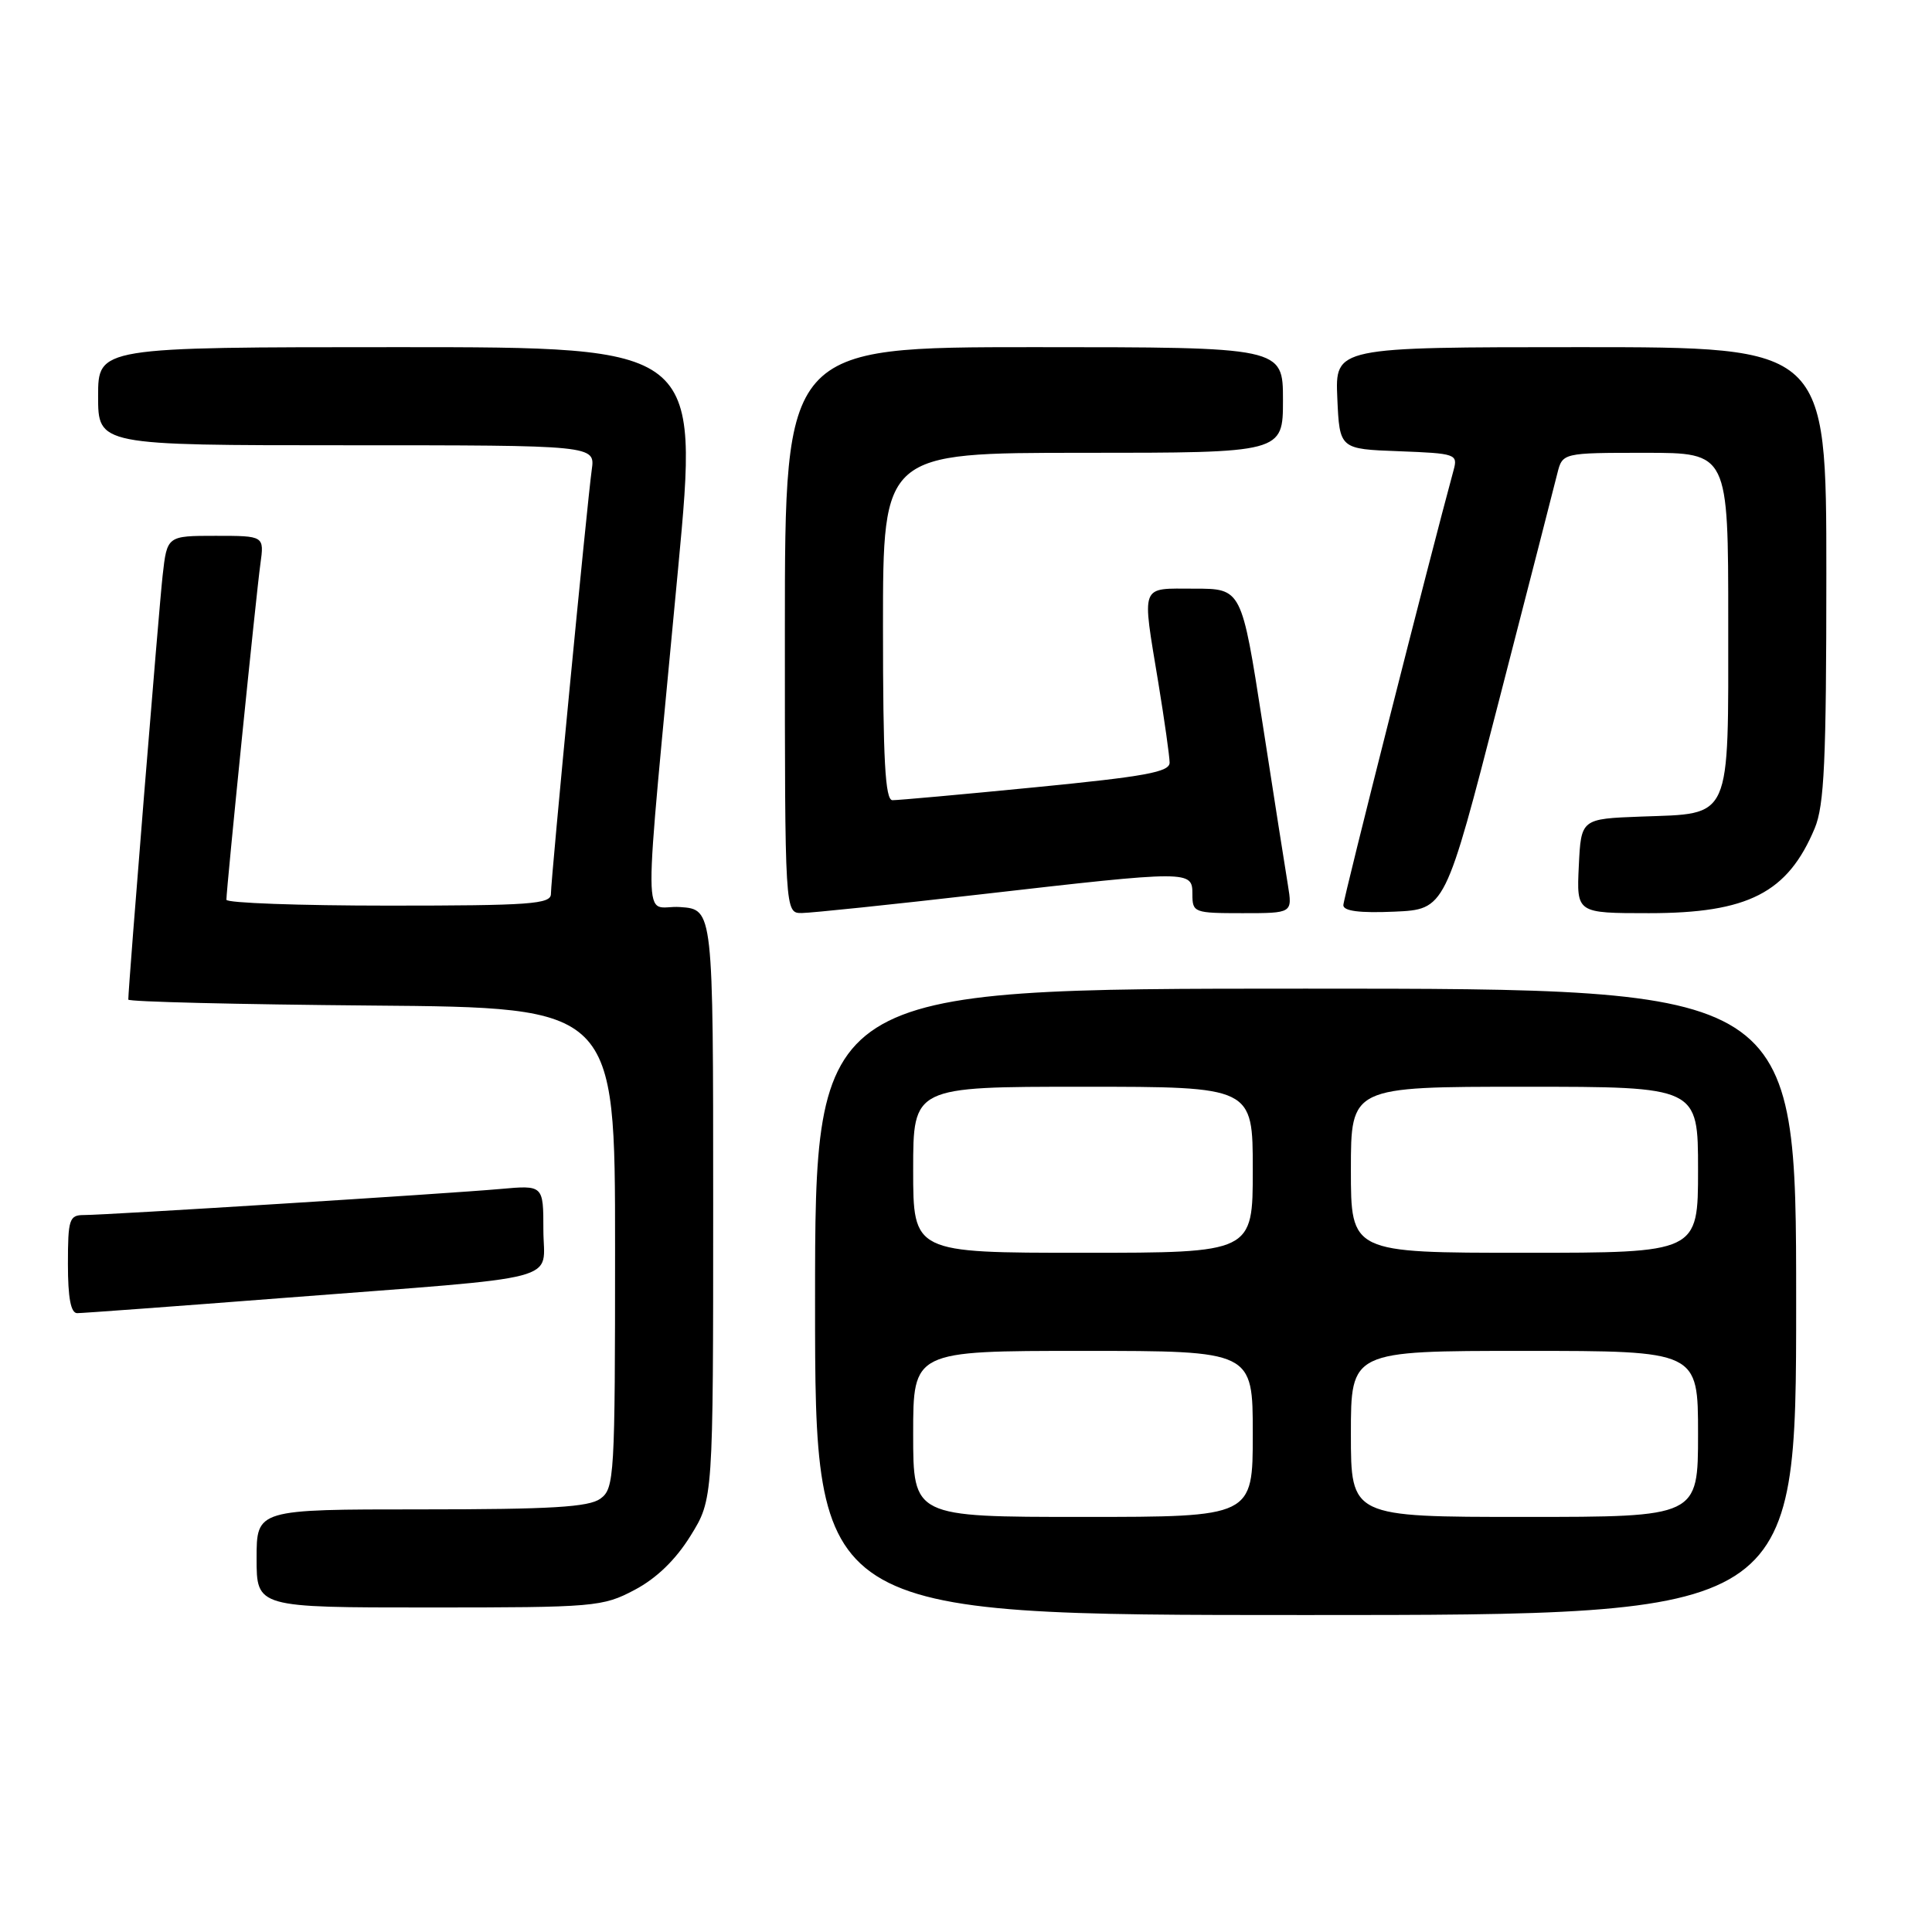<?xml version="1.0" encoding="UTF-8" standalone="no"?>
<!DOCTYPE svg PUBLIC "-//W3C//DTD SVG 1.1//EN" "http://www.w3.org/Graphics/SVG/1.1/DTD/svg11.dtd" >
<svg xmlns="http://www.w3.org/2000/svg" xmlns:xlink="http://www.w3.org/1999/xlink" version="1.1" viewBox="0 0 256 256">
 <g >
 <path fill="currentColor"
d=" M 238.00 172.50 C 238.00 131.00 238.00 131.00 173.00 131.00 C 108.00 131.00 108.00 131.00 108.00 172.50 C 108.00 214.00 108.00 214.00 173.00 214.00 C 238.00 214.00 238.00 214.00 238.00 172.50 Z  M 84.09 210.67 C 86.99 209.14 89.53 206.68 91.50 203.50 C 94.50 198.66 94.50 198.66 94.50 159.58 C 94.50 120.50 94.50 120.50 90.13 120.19 C 85.08 119.82 85.12 125.84 89.86 75.25 C 92.61 46.00 92.61 46.00 52.80 46.00 C 13.00 46.00 13.00 46.00 13.00 52.50 C 13.00 59.00 13.00 59.00 45.94 59.00 C 78.87 59.00 78.87 59.00 78.41 62.25 C 77.81 66.49 73.00 116.43 73.00 118.45 C 73.00 119.80 70.26 120.00 51.50 120.00 C 39.67 120.00 30.00 119.65 30.00 119.22 C 30.00 117.74 33.97 78.50 34.50 74.75 C 35.02 71.00 35.02 71.00 28.58 71.00 C 22.14 71.00 22.14 71.00 21.55 76.25 C 21.06 80.58 17.00 130.75 17.00 132.45 C 17.00 132.74 31.51 133.09 49.25 133.24 C 81.50 133.50 81.50 133.50 81.50 165.33 C 81.50 195.69 81.41 197.23 79.56 198.58 C 78.02 199.70 73.06 200.00 55.81 200.00 C 34.00 200.00 34.00 200.00 34.00 206.50 C 34.00 213.00 34.00 213.00 56.84 213.00 C 78.83 213.00 79.85 212.91 84.09 210.67 Z  M 37.48 171.99 C 75.64 169.04 72.00 170.00 72.00 162.95 C 72.00 157.03 72.00 157.03 66.25 157.55 C 59.32 158.17 14.09 161.00 11.11 161.00 C 9.18 161.00 9.00 161.56 9.00 167.50 C 9.00 171.96 9.38 174.00 10.23 174.00 C 10.90 174.00 23.16 173.10 37.48 171.99 Z  M 130.00 118.50 C 157.77 115.32 158.00 115.32 158.00 118.50 C 158.00 120.92 158.22 121.00 164.63 121.00 C 171.26 121.00 171.26 121.00 170.65 117.25 C 170.31 115.19 168.79 105.51 167.28 95.75 C 164.52 78.00 164.52 78.00 158.26 78.00 C 150.98 78.00 151.30 77.18 153.49 90.50 C 154.30 95.45 154.97 100.19 154.98 101.04 C 155.00 102.30 151.81 102.88 137.25 104.31 C 127.49 105.27 118.94 106.04 118.25 106.03 C 117.29 106.01 117.00 100.72 117.00 83.00 C 117.00 60.00 117.00 60.00 143.50 60.00 C 170.00 60.00 170.00 60.00 170.00 53.00 C 170.00 46.00 170.00 46.00 137.00 46.00 C 104.00 46.00 104.00 46.00 104.00 83.50 C 104.00 121.00 104.00 121.00 106.25 120.98 C 107.49 120.97 118.17 119.86 130.00 118.50 Z  M 198.58 93.00 C 202.48 77.88 205.98 64.26 206.35 62.75 C 207.04 60.00 207.04 60.00 218.02 60.00 C 229.00 60.00 229.00 60.00 229.00 82.35 C 229.00 108.98 229.55 107.76 217.47 108.20 C 209.50 108.50 209.50 108.50 209.20 114.75 C 208.90 121.00 208.90 121.00 218.49 121.00 C 231.63 121.00 236.88 118.31 240.46 109.75 C 241.73 106.71 242.00 100.80 242.00 76.03 C 242.00 46.00 242.00 46.00 209.45 46.00 C 176.91 46.00 176.91 46.00 177.20 52.75 C 177.50 59.50 177.50 59.50 185.36 59.79 C 192.91 60.08 193.19 60.17 192.61 62.29 C 189.41 74.04 178.00 119.06 178.00 119.94 C 178.00 120.72 180.17 121.00 184.75 120.80 C 191.50 120.50 191.50 120.50 198.58 93.00 Z  M 121.00 190.00 C 121.00 179.00 121.00 179.00 143.50 179.00 C 166.00 179.00 166.00 179.00 166.00 190.00 C 166.00 201.00 166.00 201.00 143.50 201.00 C 121.00 201.00 121.00 201.00 121.00 190.00 Z  M 179.00 190.00 C 179.00 179.00 179.00 179.00 202.00 179.00 C 225.00 179.00 225.00 179.00 225.00 190.00 C 225.00 201.00 225.00 201.00 202.00 201.00 C 179.00 201.00 179.00 201.00 179.00 190.00 Z  M 121.00 155.00 C 121.00 144.00 121.00 144.00 143.50 144.00 C 166.00 144.00 166.00 144.00 166.00 155.00 C 166.00 166.00 166.00 166.00 143.50 166.00 C 121.00 166.00 121.00 166.00 121.00 155.00 Z  M 179.00 155.00 C 179.00 144.00 179.00 144.00 202.00 144.00 C 225.00 144.00 225.00 144.00 225.00 155.00 C 225.00 166.00 225.00 166.00 202.00 166.00 C 179.00 166.00 179.00 166.00 179.00 155.00 Z "/>
</g>
</svg>